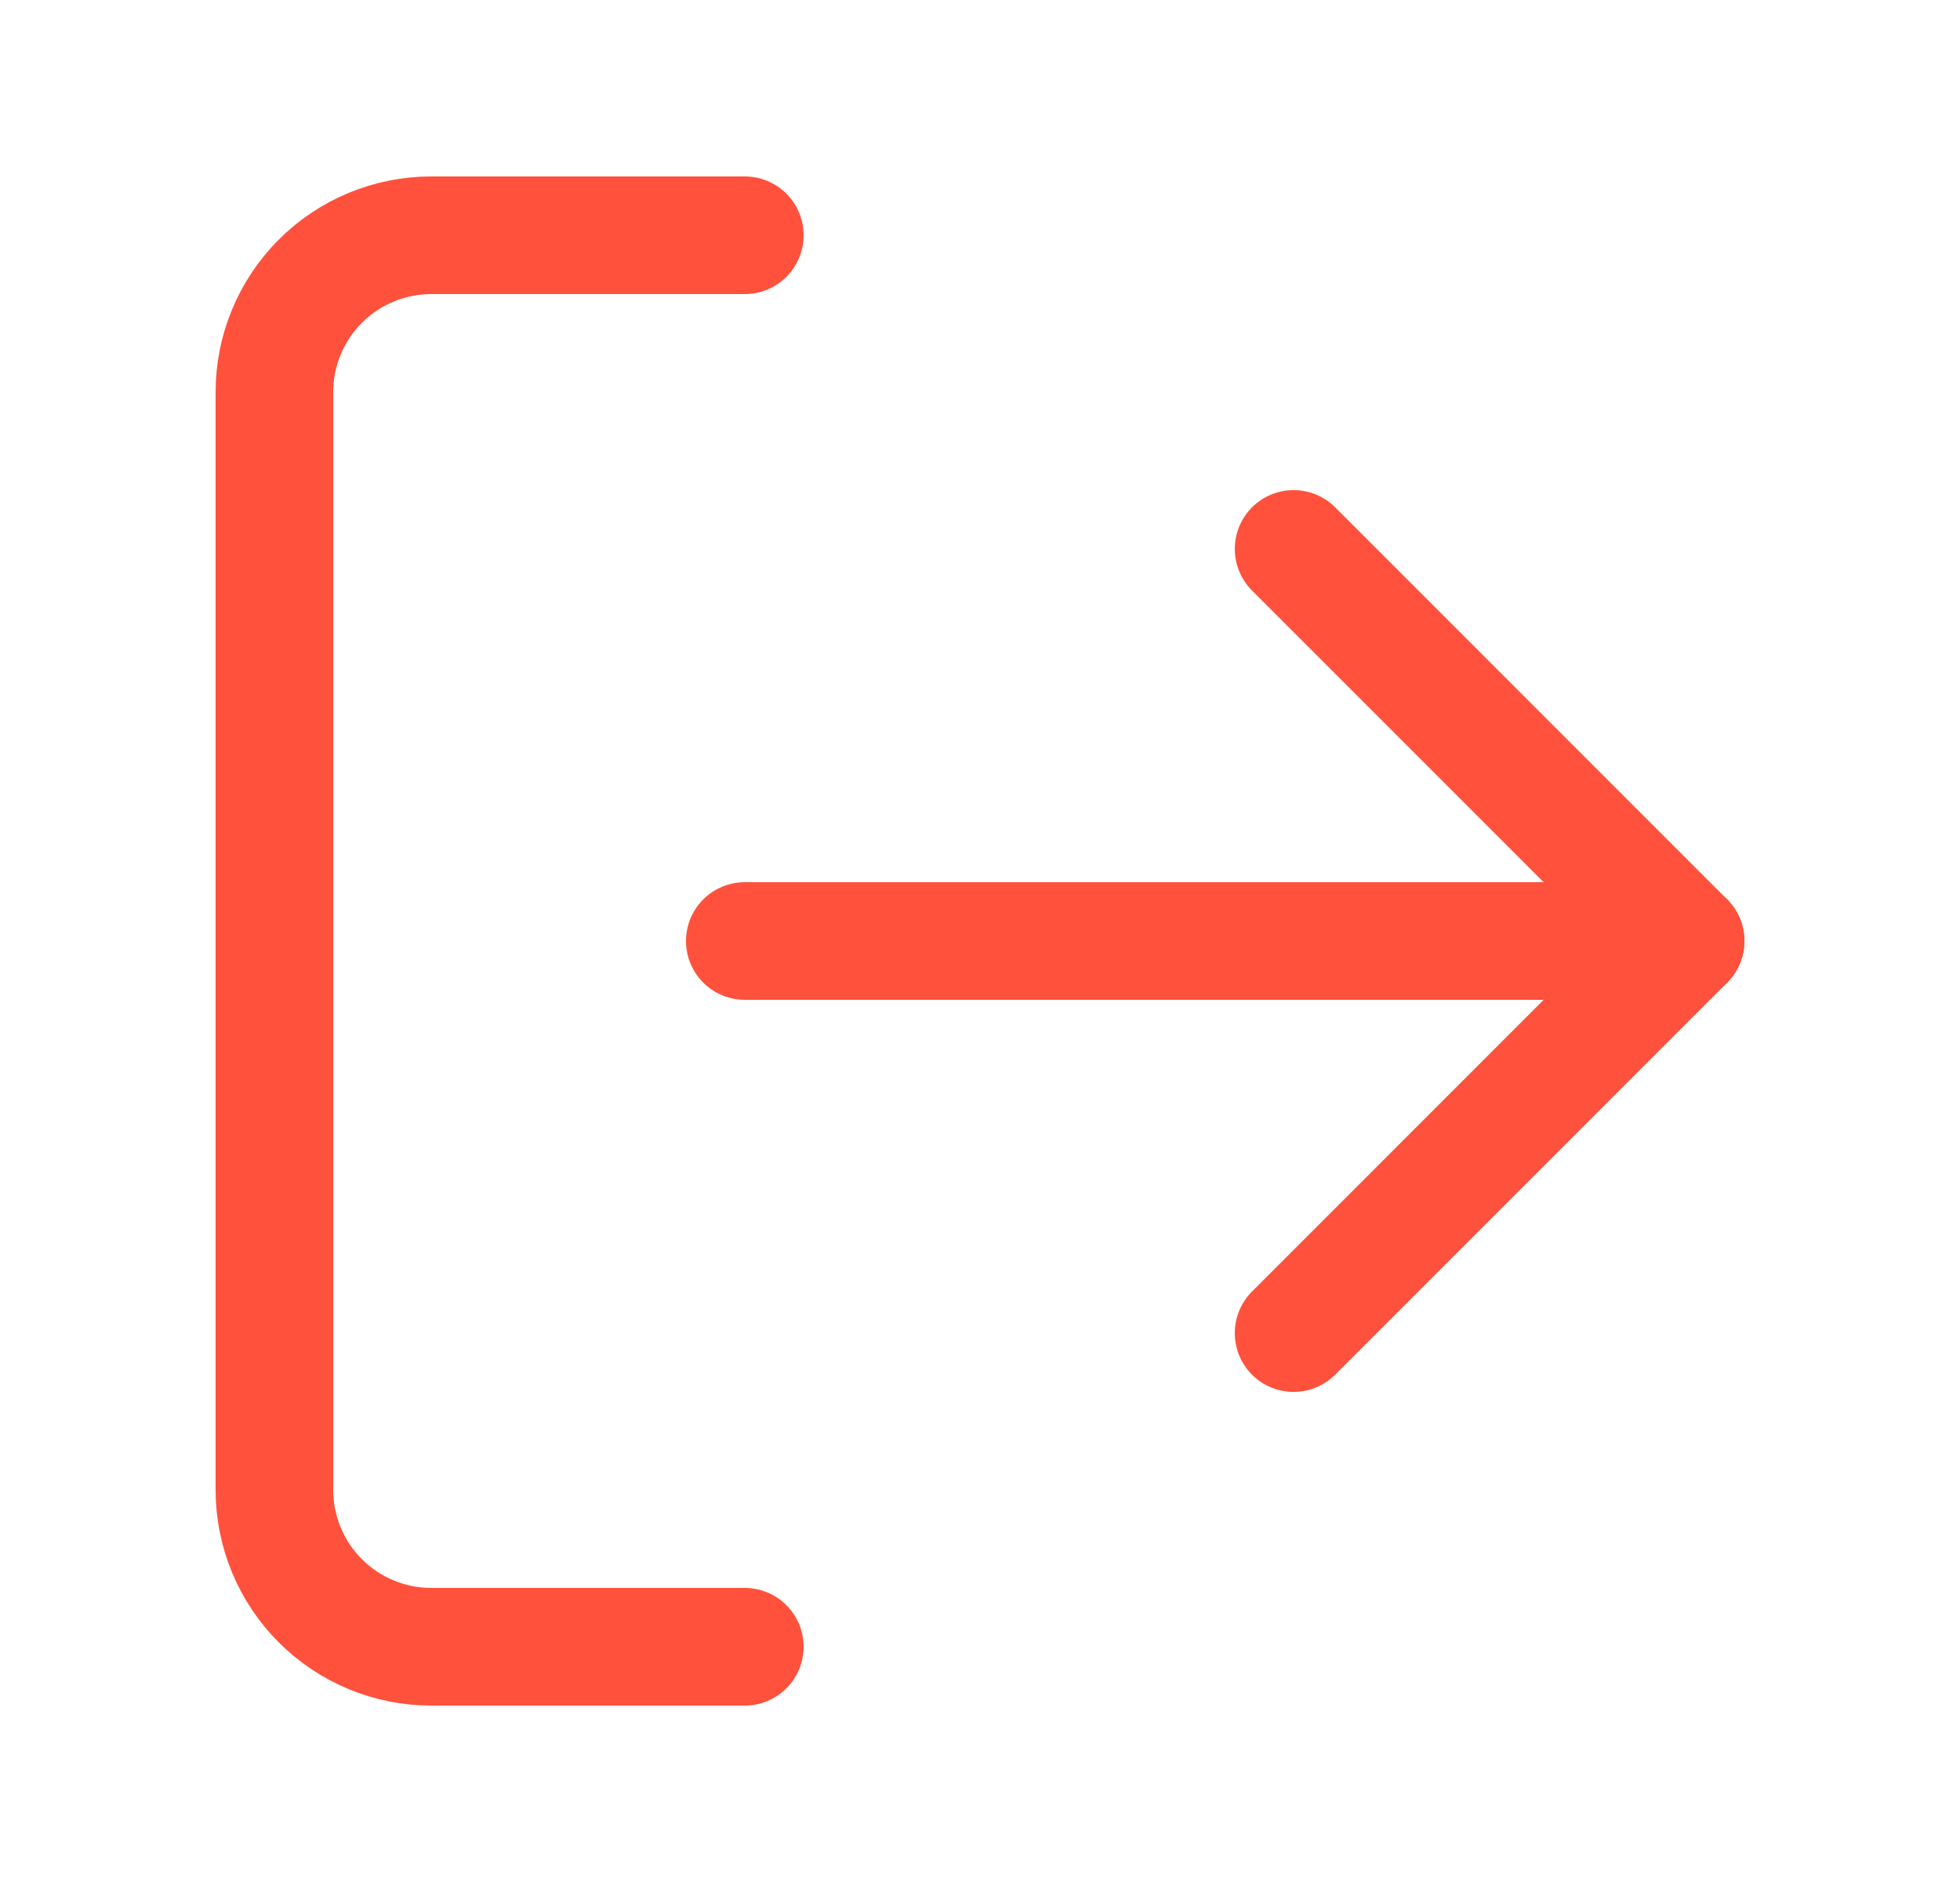 <svg width="25" height="24" viewBox="0 0 25 24" fill="none" xmlns="http://www.w3.org/2000/svg">
<path d="M9.5 21H5.5C4.97 21 4.461 20.789 4.086 20.414C3.711 20.039 3.5 19.53 3.5 19V5C3.5 4.47 3.711 3.961 4.086 3.586C4.461 3.211 4.97 3 5.5 3H9.5" stroke="#FF513C" stroke-width="1.5" stroke-linecap="round" stroke-linejoin="round"/>
<path d="M16.5 17L21.5 12L16.5 7" stroke="#FF513C" stroke-width="1.5" stroke-linecap="round" stroke-linejoin="round"/>
<path d="M21.5 12H9.5" stroke="#FF513C" stroke-width="1.5" stroke-linecap="round" stroke-linejoin="round"/>
</svg>
